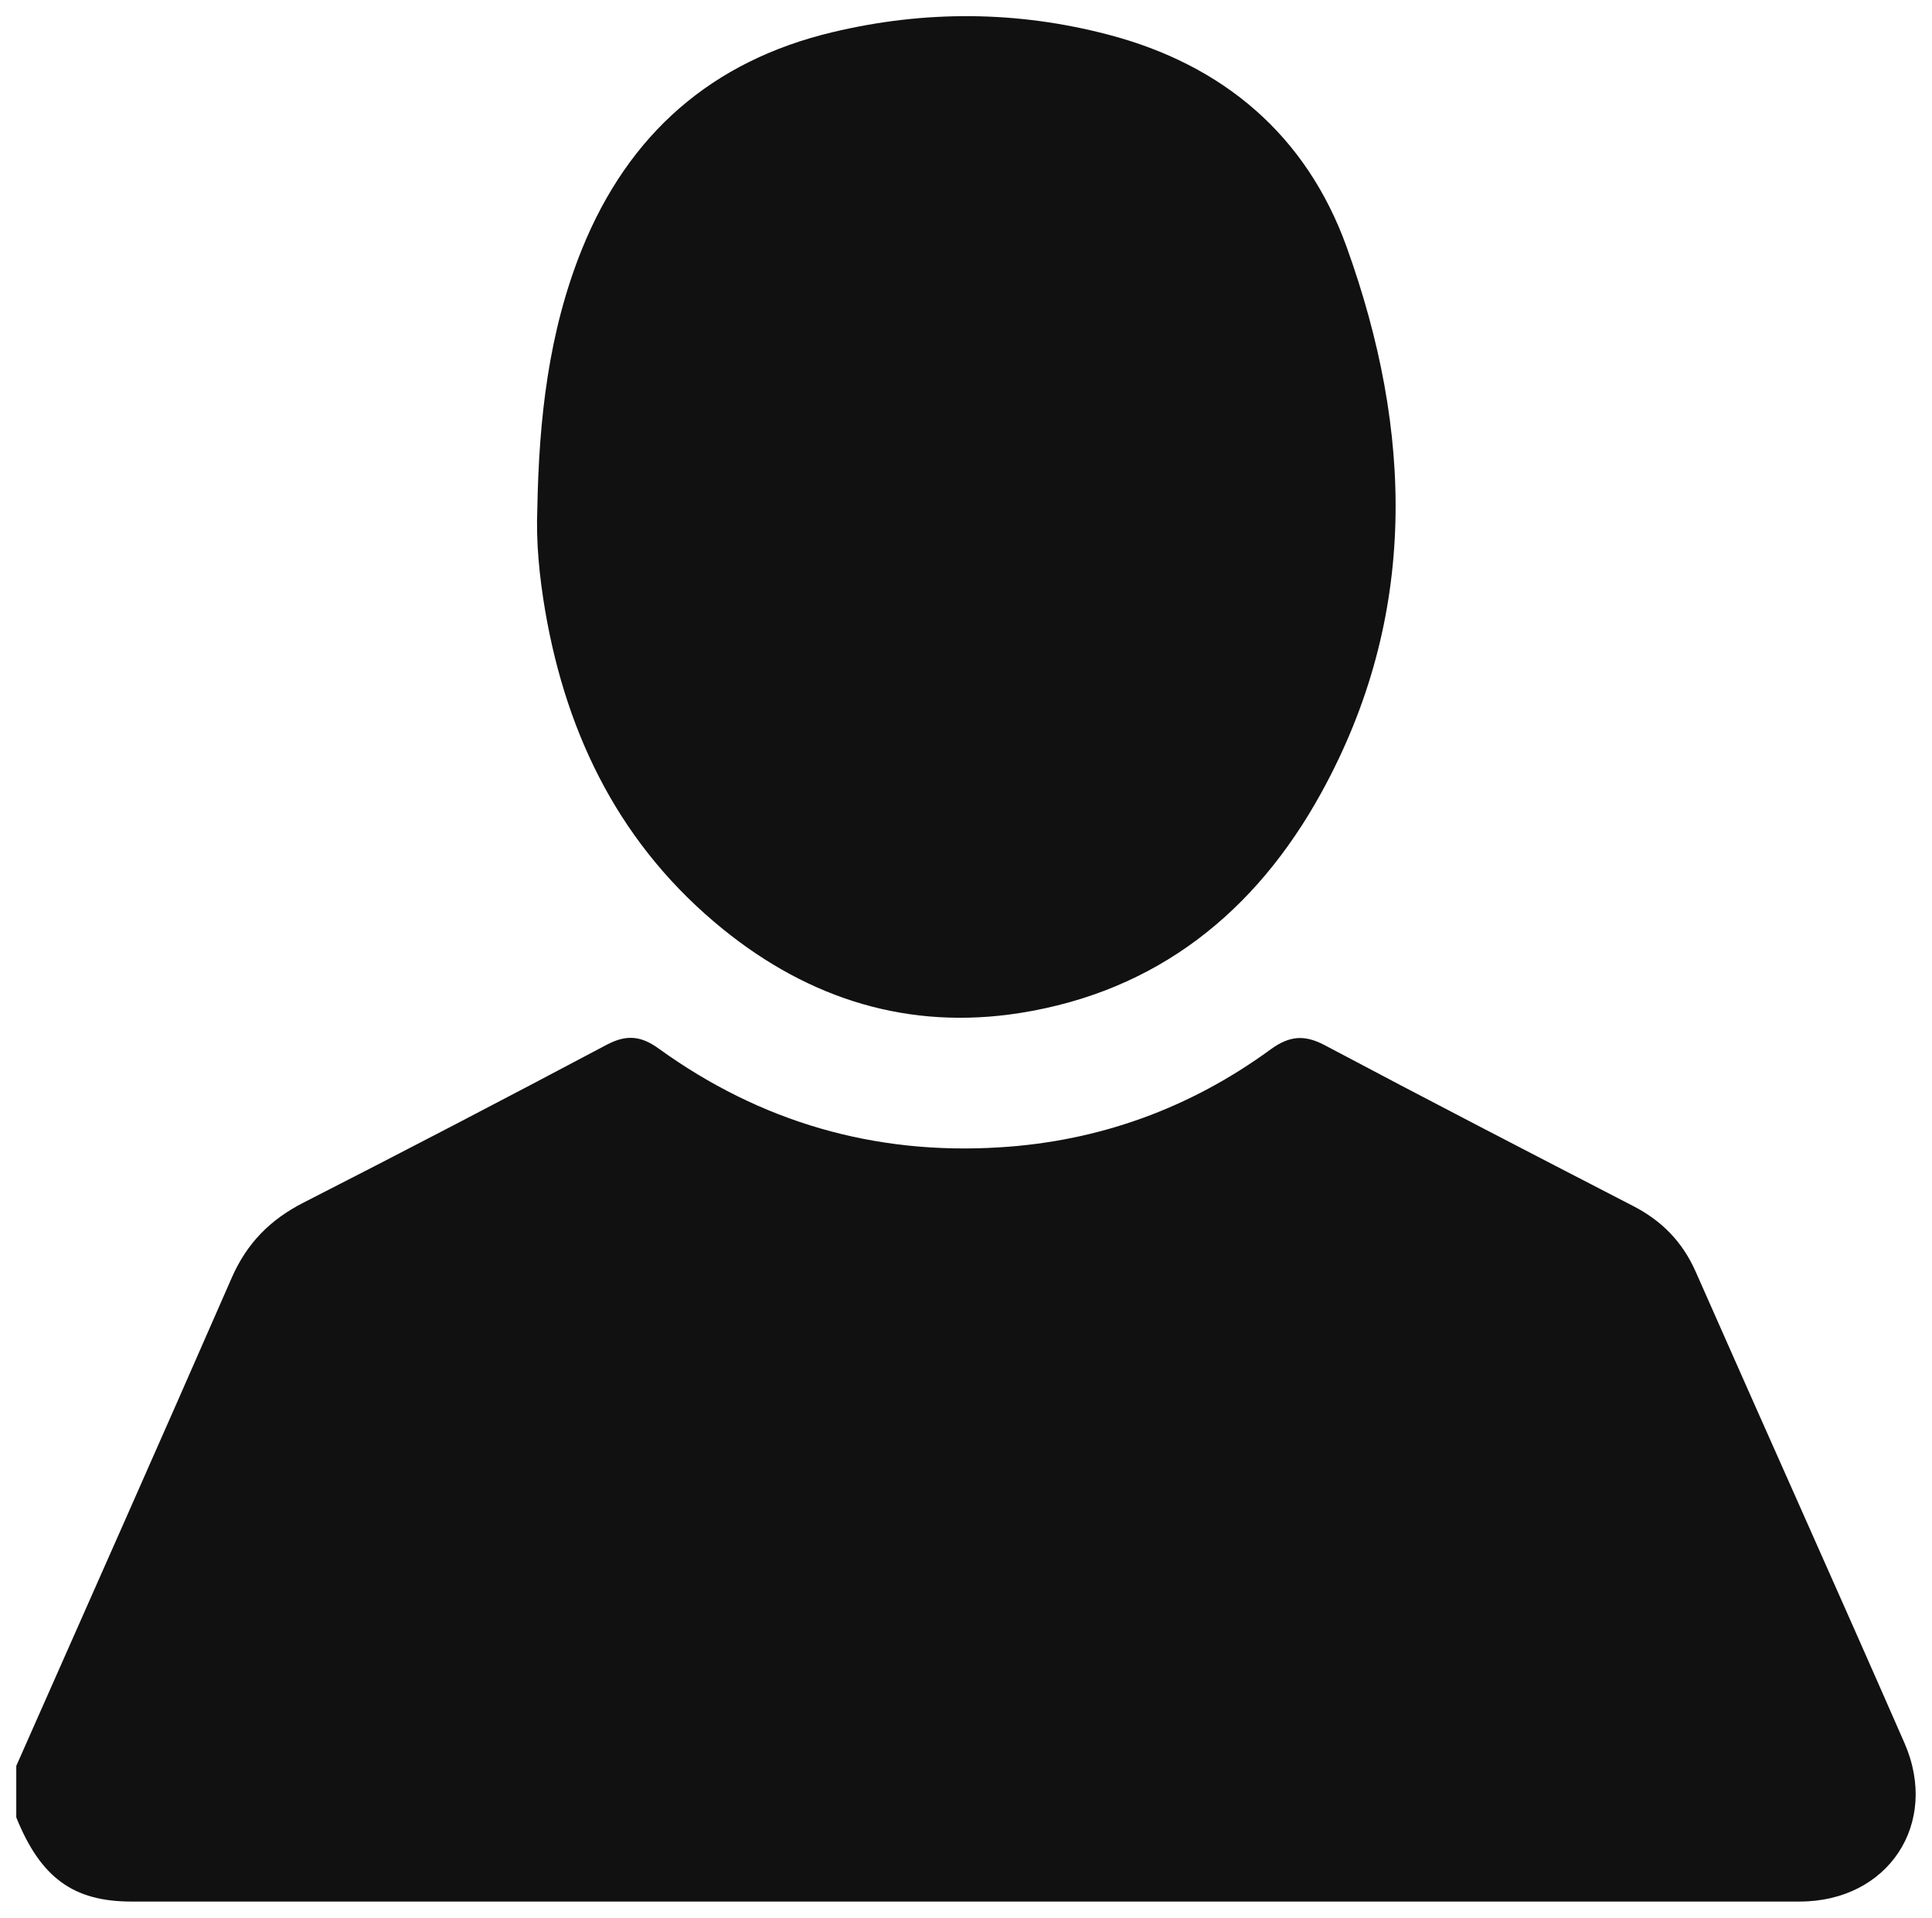 <?xml version="1.0" encoding="utf-8"?>
<!-- Generator: Adobe Illustrator 16.0.3, SVG Export Plug-In . SVG Version: 6.00 Build 0)  -->
<!DOCTYPE svg PUBLIC "-//W3C//DTD SVG 1.1//EN" "http://www.w3.org/Graphics/SVG/1.1/DTD/svg11.dtd">
<svg version="1.1" id="Capa_1" xmlns="http://www.w3.org/2000/svg" xmlns:xlink="http://www.w3.org/1999/xlink" x="0px" y="0px"
	 width="20.293px" height="20.143px" viewBox="0 0 20.293 20.143" enable-background="new 0 0 20.293 20.143" xml:space="preserve">
<g>
	<path fill="#111111" d="M0.171,18.549c0.756-1.709,1.515-3.416,2.263-5.127c0.158-0.361,0.402-0.61,0.753-0.789
		c1.066-0.544,2.127-1.097,3.186-1.659c0.207-0.109,0.36-0.095,0.548,0.042c1.067,0.77,2.264,1.117,3.575,1.036
		c1.045-0.063,2.002-0.409,2.85-1.029c0.195-0.142,0.353-0.158,0.567-0.045c1.075,0.571,2.157,1.13,3.239,1.689
		c0.302,0.155,0.519,0.376,0.658,0.689c0.729,1.653,1.47,3.3,2.194,4.953c0.371,0.849-0.174,1.664-1.099,1.665
		c-5.843,0.001-11.685,0-17.526,0c-0.61,0-0.953-0.252-1.208-0.884V18.549z"/>
	<path fill="#111111" d="M5.644,5.338C5.661,4.407,5.76,3.49,6.113,2.616c0.489-1.208,1.362-1.976,2.632-2.278
		c0.967-0.231,1.935-0.226,2.896,0.026c1.207,0.316,2.079,1.056,2.502,2.226c0.699,1.937,0.759,3.879-0.265,5.738
		c-0.688,1.25-1.722,2.085-3.167,2.313c-1.166,0.183-2.208-0.145-3.116-0.88c-1.066-0.864-1.64-2.012-1.869-3.347
		C5.666,6.057,5.629,5.7,5.644,5.338"/>
</g>
</svg>
